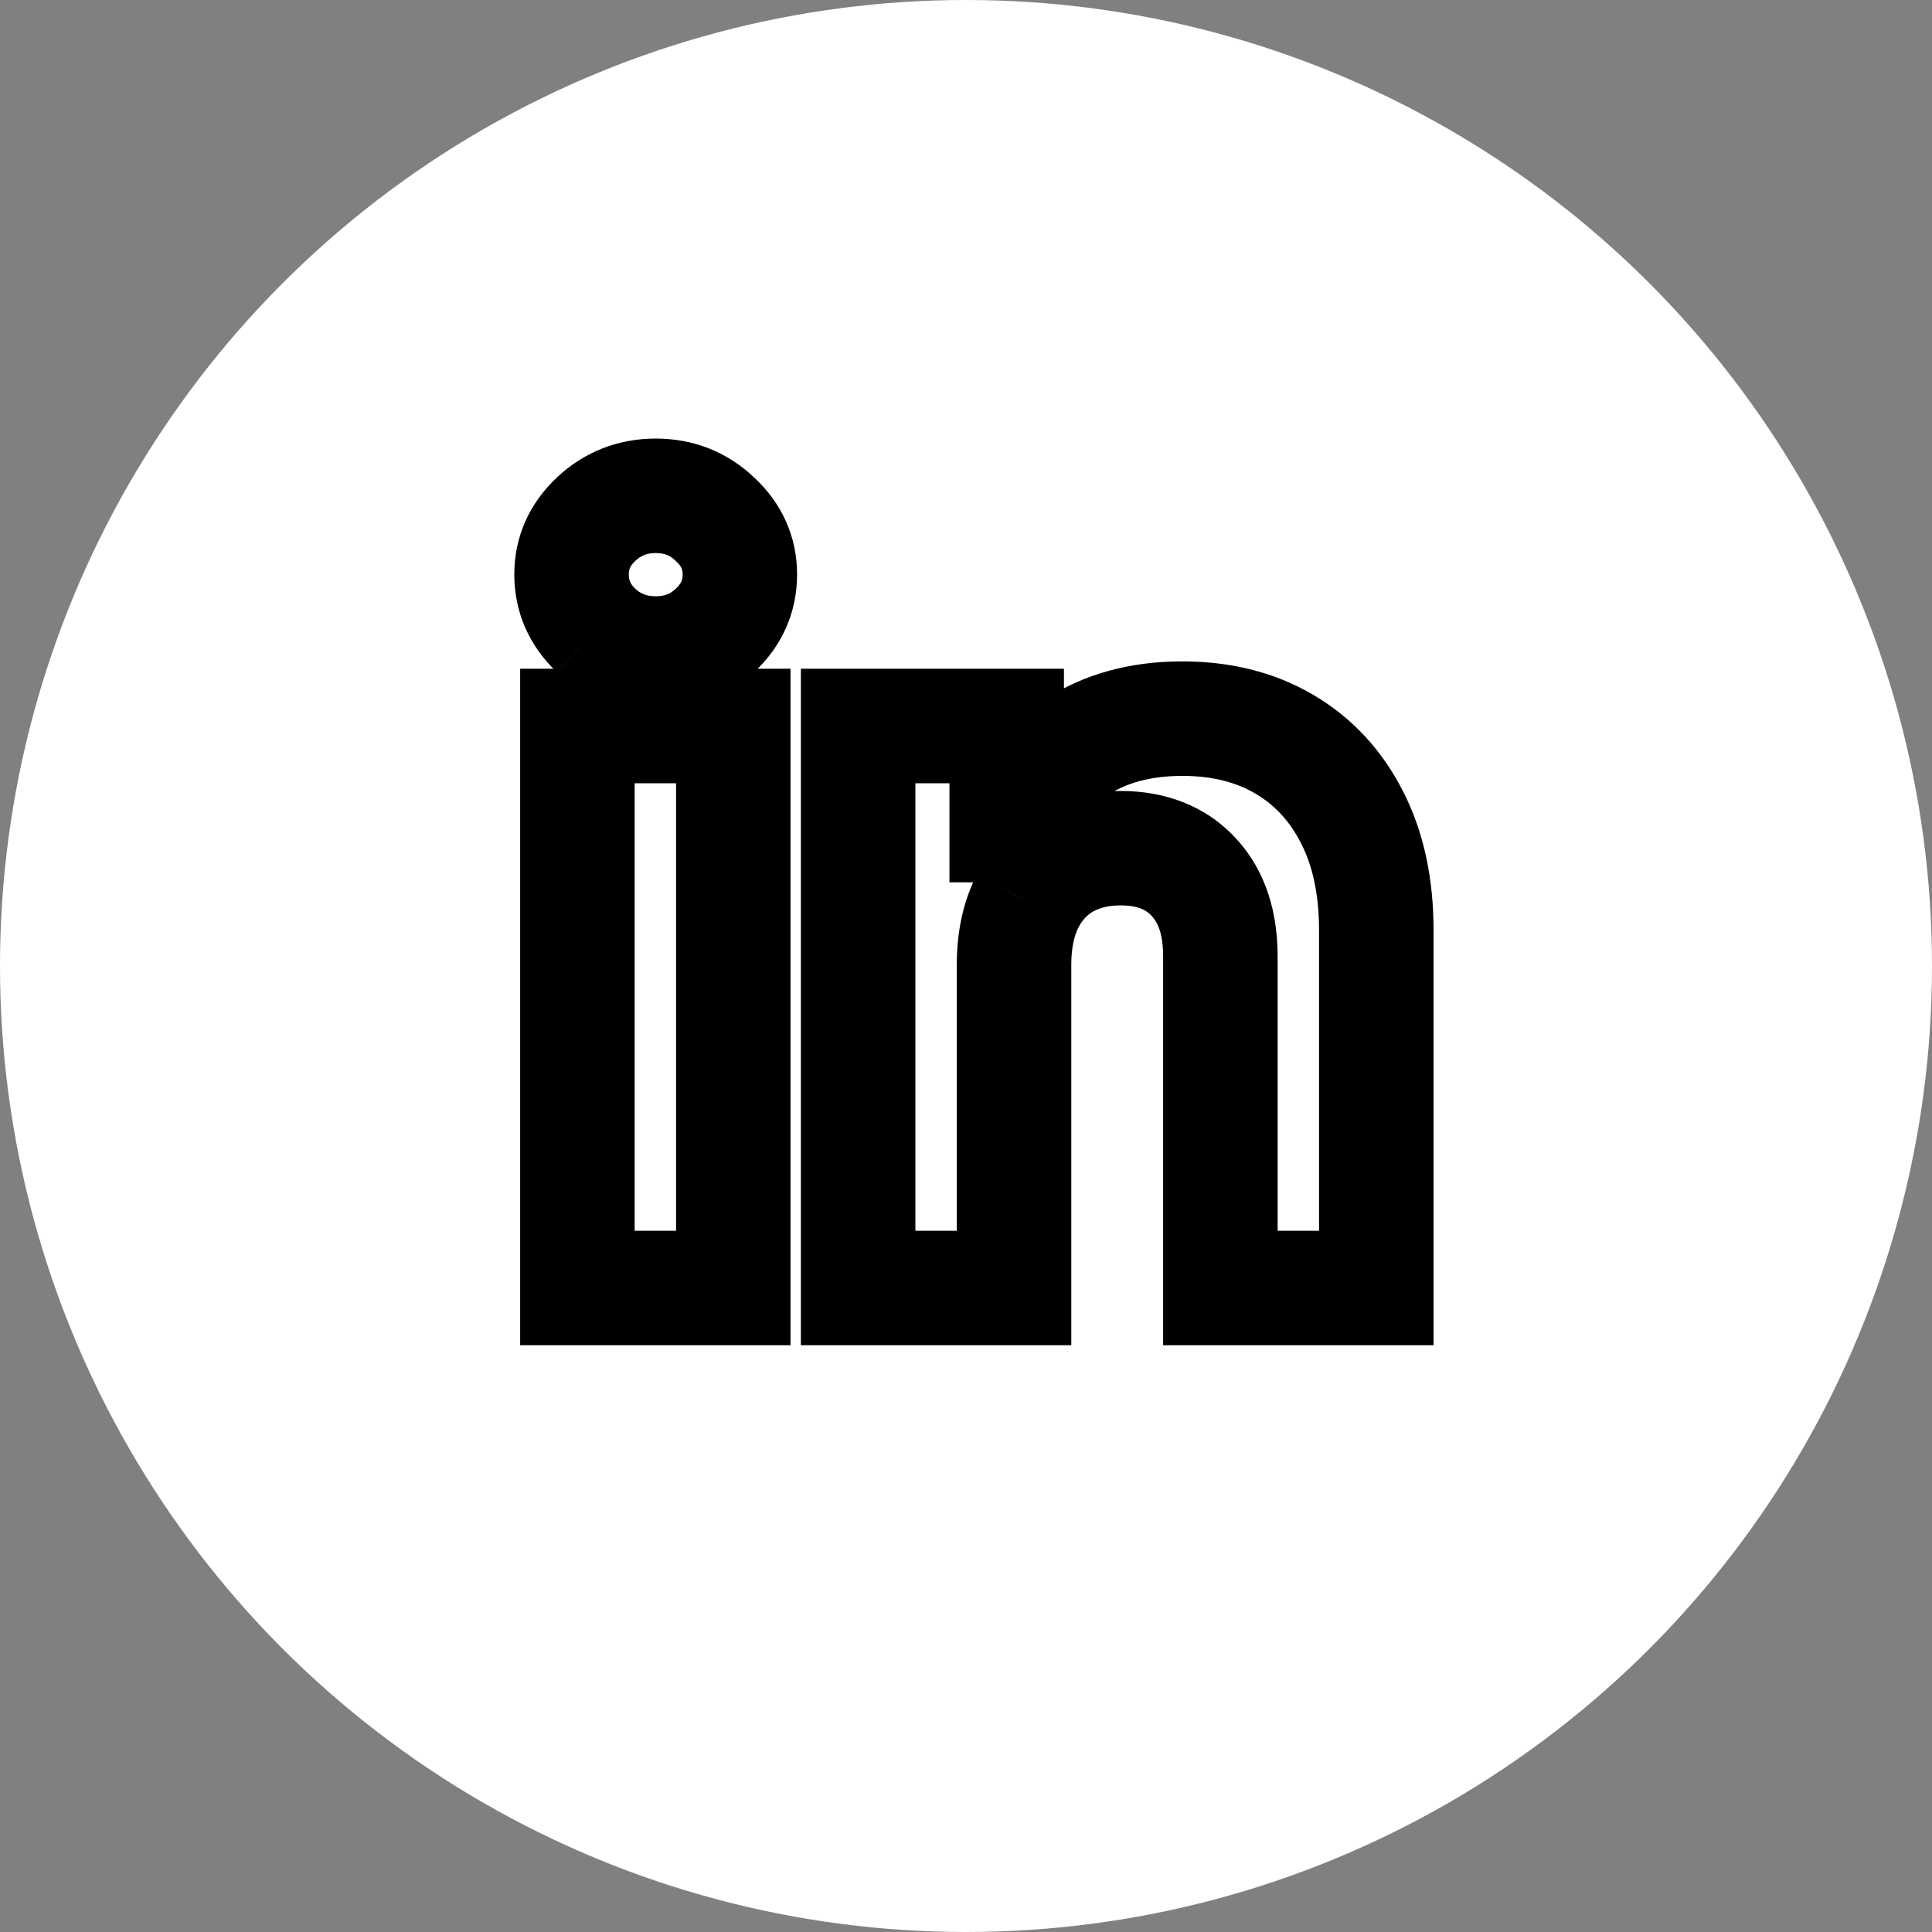 <svg width="30" height="30" viewBox="0 0 30 30" fill="none" xmlns="http://www.w3.org/2000/svg">
<rect x="0" y="0" width="30" height="30" fill="#808080" stroke="none"/>
<circle cx="15" cy="15" r="15" fill="white"/>
<path d="M8.966 20H8.077V20.889H8.966V20ZM8.966 11.273V10.384H8.077V11.273H8.966ZM11.386 11.273H12.275V10.384H11.386V11.273ZM11.386 20V20.889H12.275V20H11.386ZM9.256 9.79L8.642 10.433L8.652 10.442L9.256 9.79ZM9.256 8.062L9.865 8.71L9.865 8.71L9.256 8.062ZM11.102 8.062L10.488 8.705L10.498 8.715L11.102 8.062ZM11.102 9.79L11.711 10.437L11.711 10.437L11.102 9.79ZM9.855 20V11.273H8.077V20H9.855ZM8.966 12.162H11.386V10.384H8.966V12.162ZM10.498 11.273V20H12.275V11.273H10.498ZM11.386 19.111H8.966V20.889H11.386V19.111ZM10.182 9.259C10.04 9.259 9.949 9.22 9.86 9.138L8.652 10.442C9.078 10.837 9.604 11.037 10.182 11.037V9.259ZM9.87 9.147C9.783 9.065 9.764 9.004 9.764 8.92H7.986C7.986 9.511 8.22 10.03 8.642 10.432L9.87 9.147ZM9.764 8.92C9.764 8.845 9.78 8.789 9.865 8.71L8.647 7.415C8.223 7.813 7.986 8.33 7.986 8.92H9.764ZM9.865 8.71C9.954 8.626 10.044 8.588 10.182 8.588V6.81C9.6 6.81 9.072 7.015 8.646 7.415L9.865 8.71ZM10.182 8.588C10.319 8.588 10.405 8.625 10.488 8.705L11.716 7.42C11.293 7.015 10.764 6.81 10.182 6.81V8.588ZM10.498 8.715C10.585 8.795 10.6 8.849 10.6 8.92H12.377C12.377 8.325 12.135 7.807 11.706 7.41L10.498 8.715ZM10.6 8.92C10.6 8.999 10.582 9.059 10.493 9.142L11.711 10.437C12.138 10.036 12.377 9.516 12.377 8.92H10.6ZM10.493 9.142C10.41 9.22 10.324 9.259 10.182 9.259V11.037C10.76 11.037 11.287 10.837 11.711 10.437L10.493 9.142ZM15.746 14.954L14.857 14.946V14.954H15.746ZM15.746 20V20.889H16.635V20H15.746ZM13.325 20H12.436V20.889H13.325V20ZM13.325 11.273V10.384H12.436V11.273H13.325ZM15.632 11.273H16.521V10.384H15.632V11.273ZM15.632 12.812H14.743V13.701H15.632V12.812ZM15.734 12.812V13.701H16.347L16.565 13.129L15.734 12.812ZM16.706 11.608L17.19 12.353L17.195 12.35L16.706 11.608ZM19.945 11.557L20.395 10.791L19.945 11.557ZM20.996 12.693L20.203 13.096L20.204 13.098L20.996 12.693ZM21.371 20V20.889H22.26V20H21.371ZM18.95 20H18.061V20.889H18.95V20ZM18.95 14.875L18.061 14.869V14.875H18.95ZM18.541 13.625L17.885 14.224L17.888 14.228L18.541 13.625ZM16.535 13.381L16.101 12.605L16.096 12.608L16.535 13.381ZM15.956 13.994L15.168 13.584L15.165 13.588L15.956 13.994ZM14.857 14.954V20H16.635V14.954H14.857ZM15.746 19.111H13.325V20.889H15.746V19.111ZM14.214 20V11.273H12.436V20H14.214ZM13.325 12.162H15.632V10.384H13.325V12.162ZM14.743 11.273V12.812H16.521V11.273H14.743ZM15.632 13.701H15.734V11.924H15.632V13.701ZM16.565 13.129C16.691 12.797 16.894 12.546 17.19 12.353L16.221 10.863C15.609 11.261 15.164 11.813 14.904 12.496L16.565 13.129ZM17.195 12.35C17.479 12.164 17.852 12.048 18.359 12.048V10.27C17.572 10.27 16.843 10.454 16.217 10.866L17.195 12.35ZM18.359 12.048C18.832 12.048 19.2 12.15 19.494 12.323L20.395 10.791C19.788 10.433 19.098 10.27 18.359 10.27V12.048ZM19.494 12.323C19.79 12.497 20.026 12.746 20.203 13.096L21.788 12.291C21.466 11.656 21.001 11.147 20.395 10.791L19.494 12.323ZM20.204 13.098C20.377 13.435 20.482 13.873 20.482 14.443H22.26C22.26 13.657 22.114 12.928 21.787 12.288L20.204 13.098ZM20.482 14.443V20H22.26V14.443H20.482ZM21.371 19.111H18.95V20.889H21.371V19.111ZM19.839 20V14.875H18.061V20H19.839ZM19.839 14.881C19.844 14.194 19.667 13.533 19.194 13.022L17.888 14.228C17.969 14.315 18.064 14.488 18.061 14.869L19.839 14.881ZM19.198 13.026C18.722 12.505 18.084 12.282 17.399 12.282V14.059C17.684 14.059 17.807 14.139 17.885 14.224L19.198 13.026ZM17.399 12.282C16.942 12.282 16.501 12.381 16.101 12.605L16.97 14.156C17.07 14.1 17.204 14.059 17.399 14.059V12.282ZM16.096 12.608C15.69 12.839 15.381 13.174 15.168 13.584L16.744 14.405C16.811 14.277 16.888 14.203 16.975 14.153L16.096 12.608ZM15.165 13.588C14.952 14.004 14.862 14.467 14.857 14.946L16.635 14.963C16.637 14.692 16.688 14.515 16.746 14.401L15.165 13.588Z" fill="black"/>
</svg>

